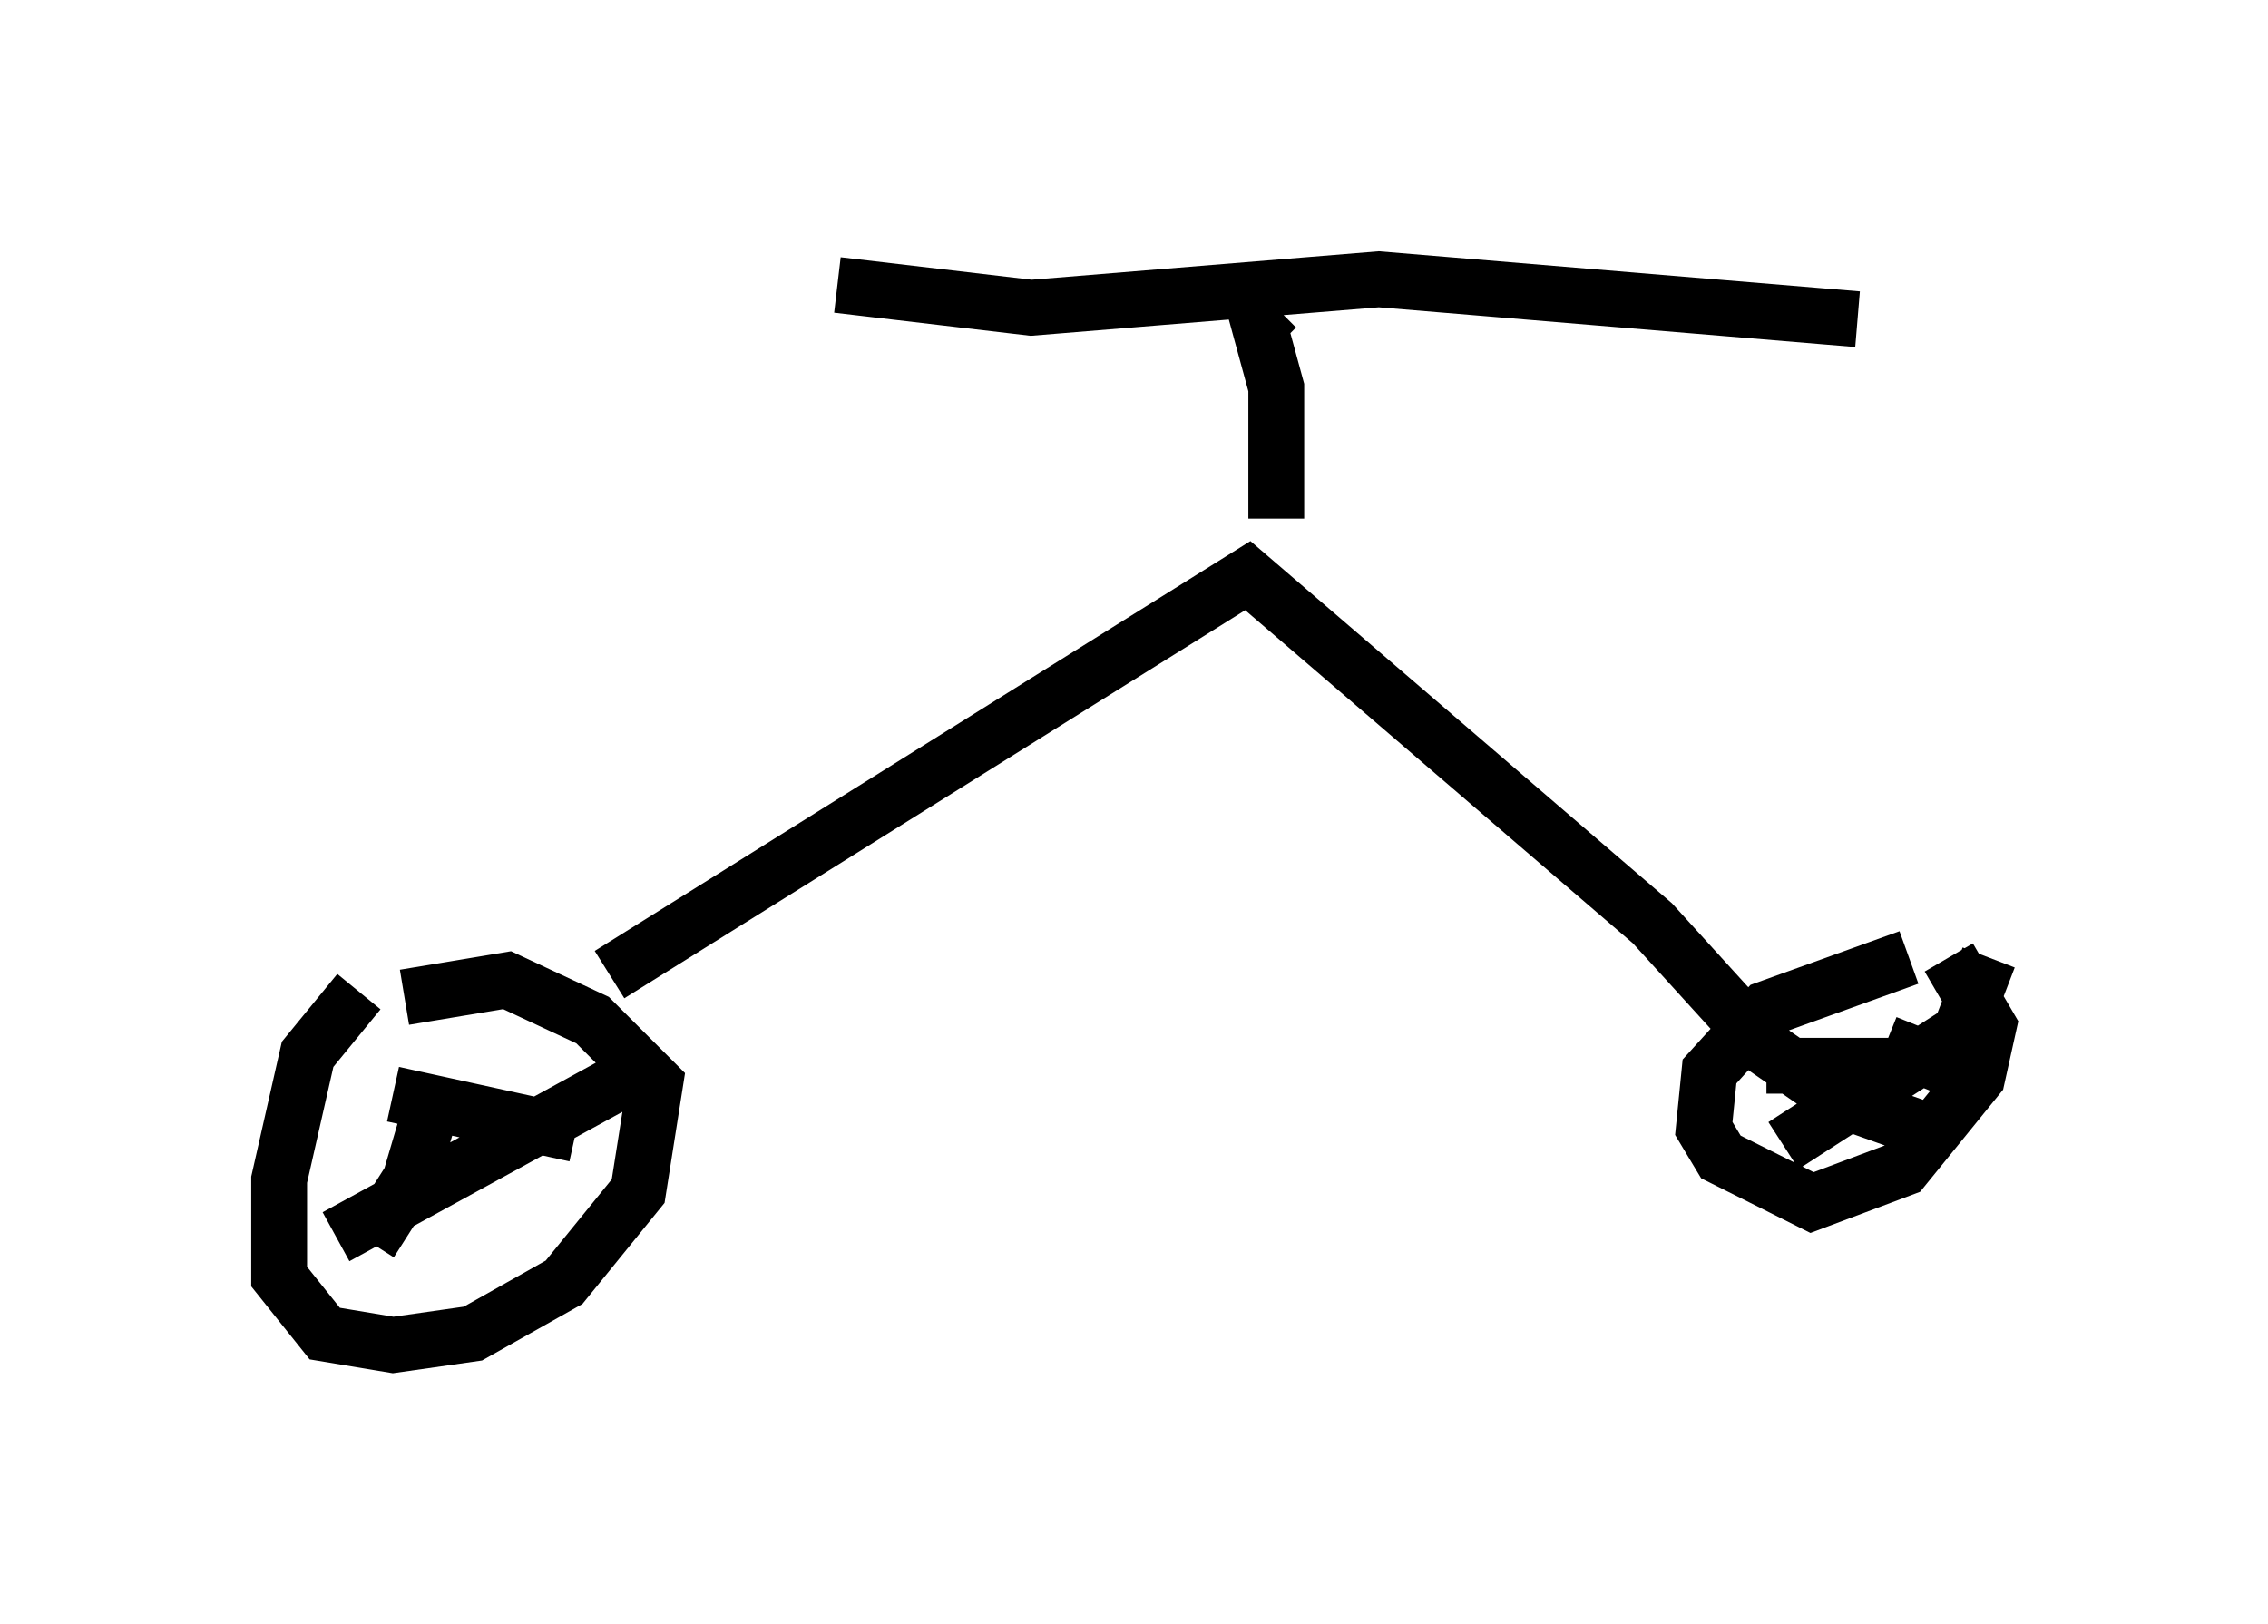 <?xml version="1.0" encoding="utf-8" ?>
<svg baseProfile="full" height="29.09" version="1.1" width="40.625" xmlns="http://www.w3.org/2000/svg" xmlns:ev="http://www.w3.org/2001/xml-events" xmlns:xlink="http://www.w3.org/1999/xlink"><defs /><rect fill="white" height="29.09" width="40.625" x="0" y="0" /><path d="M8.573, 16.842 m-2.144, 0.919 l-0.919, 1.123 -0.51, 2.246 l0.0, 1.735 0.817, 1.021 l1.225, 0.204 1.429, -0.204 l1.633, -0.919 1.327, -1.633 l0.306, -1.94 -1.123, -1.123 l-1.531, -0.715 -1.838, 0.306 m-0.613, 4.39 l0.715, -1.123 0.51, -1.735 m-0.817, 0.204 l3.267, 0.715 m-4.288, 1.838 l5.41, -2.96 m22.765, -2.042 l-2.552, 0.919 -1.021, 1.123 l-0.102, 1.021 0.306, 0.51 l1.633, 0.817 1.633, -0.613 l1.327, -1.633 0.204, -0.919 l-0.715, -1.225 m-2.96, 3.369 l3.165, -2.042 0.51, -1.327 m-3.981, 1.94 l2.654, 0.0 m-0.51, -0.408 l1.531, 0.613 m-24.398, -1.838 l11.433, -7.146 7.248, 6.227 l2.042, 2.246 1.327, 0.919 l1.429, 0.51 m-11.536, -10.923 l0.0, -2.348 -0.306, -1.123 l0.306, -0.306 m-7.861, -0.408 l3.471, 0.408 6.227, -0.51 l8.575, 0.715 " fill="none" stroke="black" stroke-width="1" /></svg>